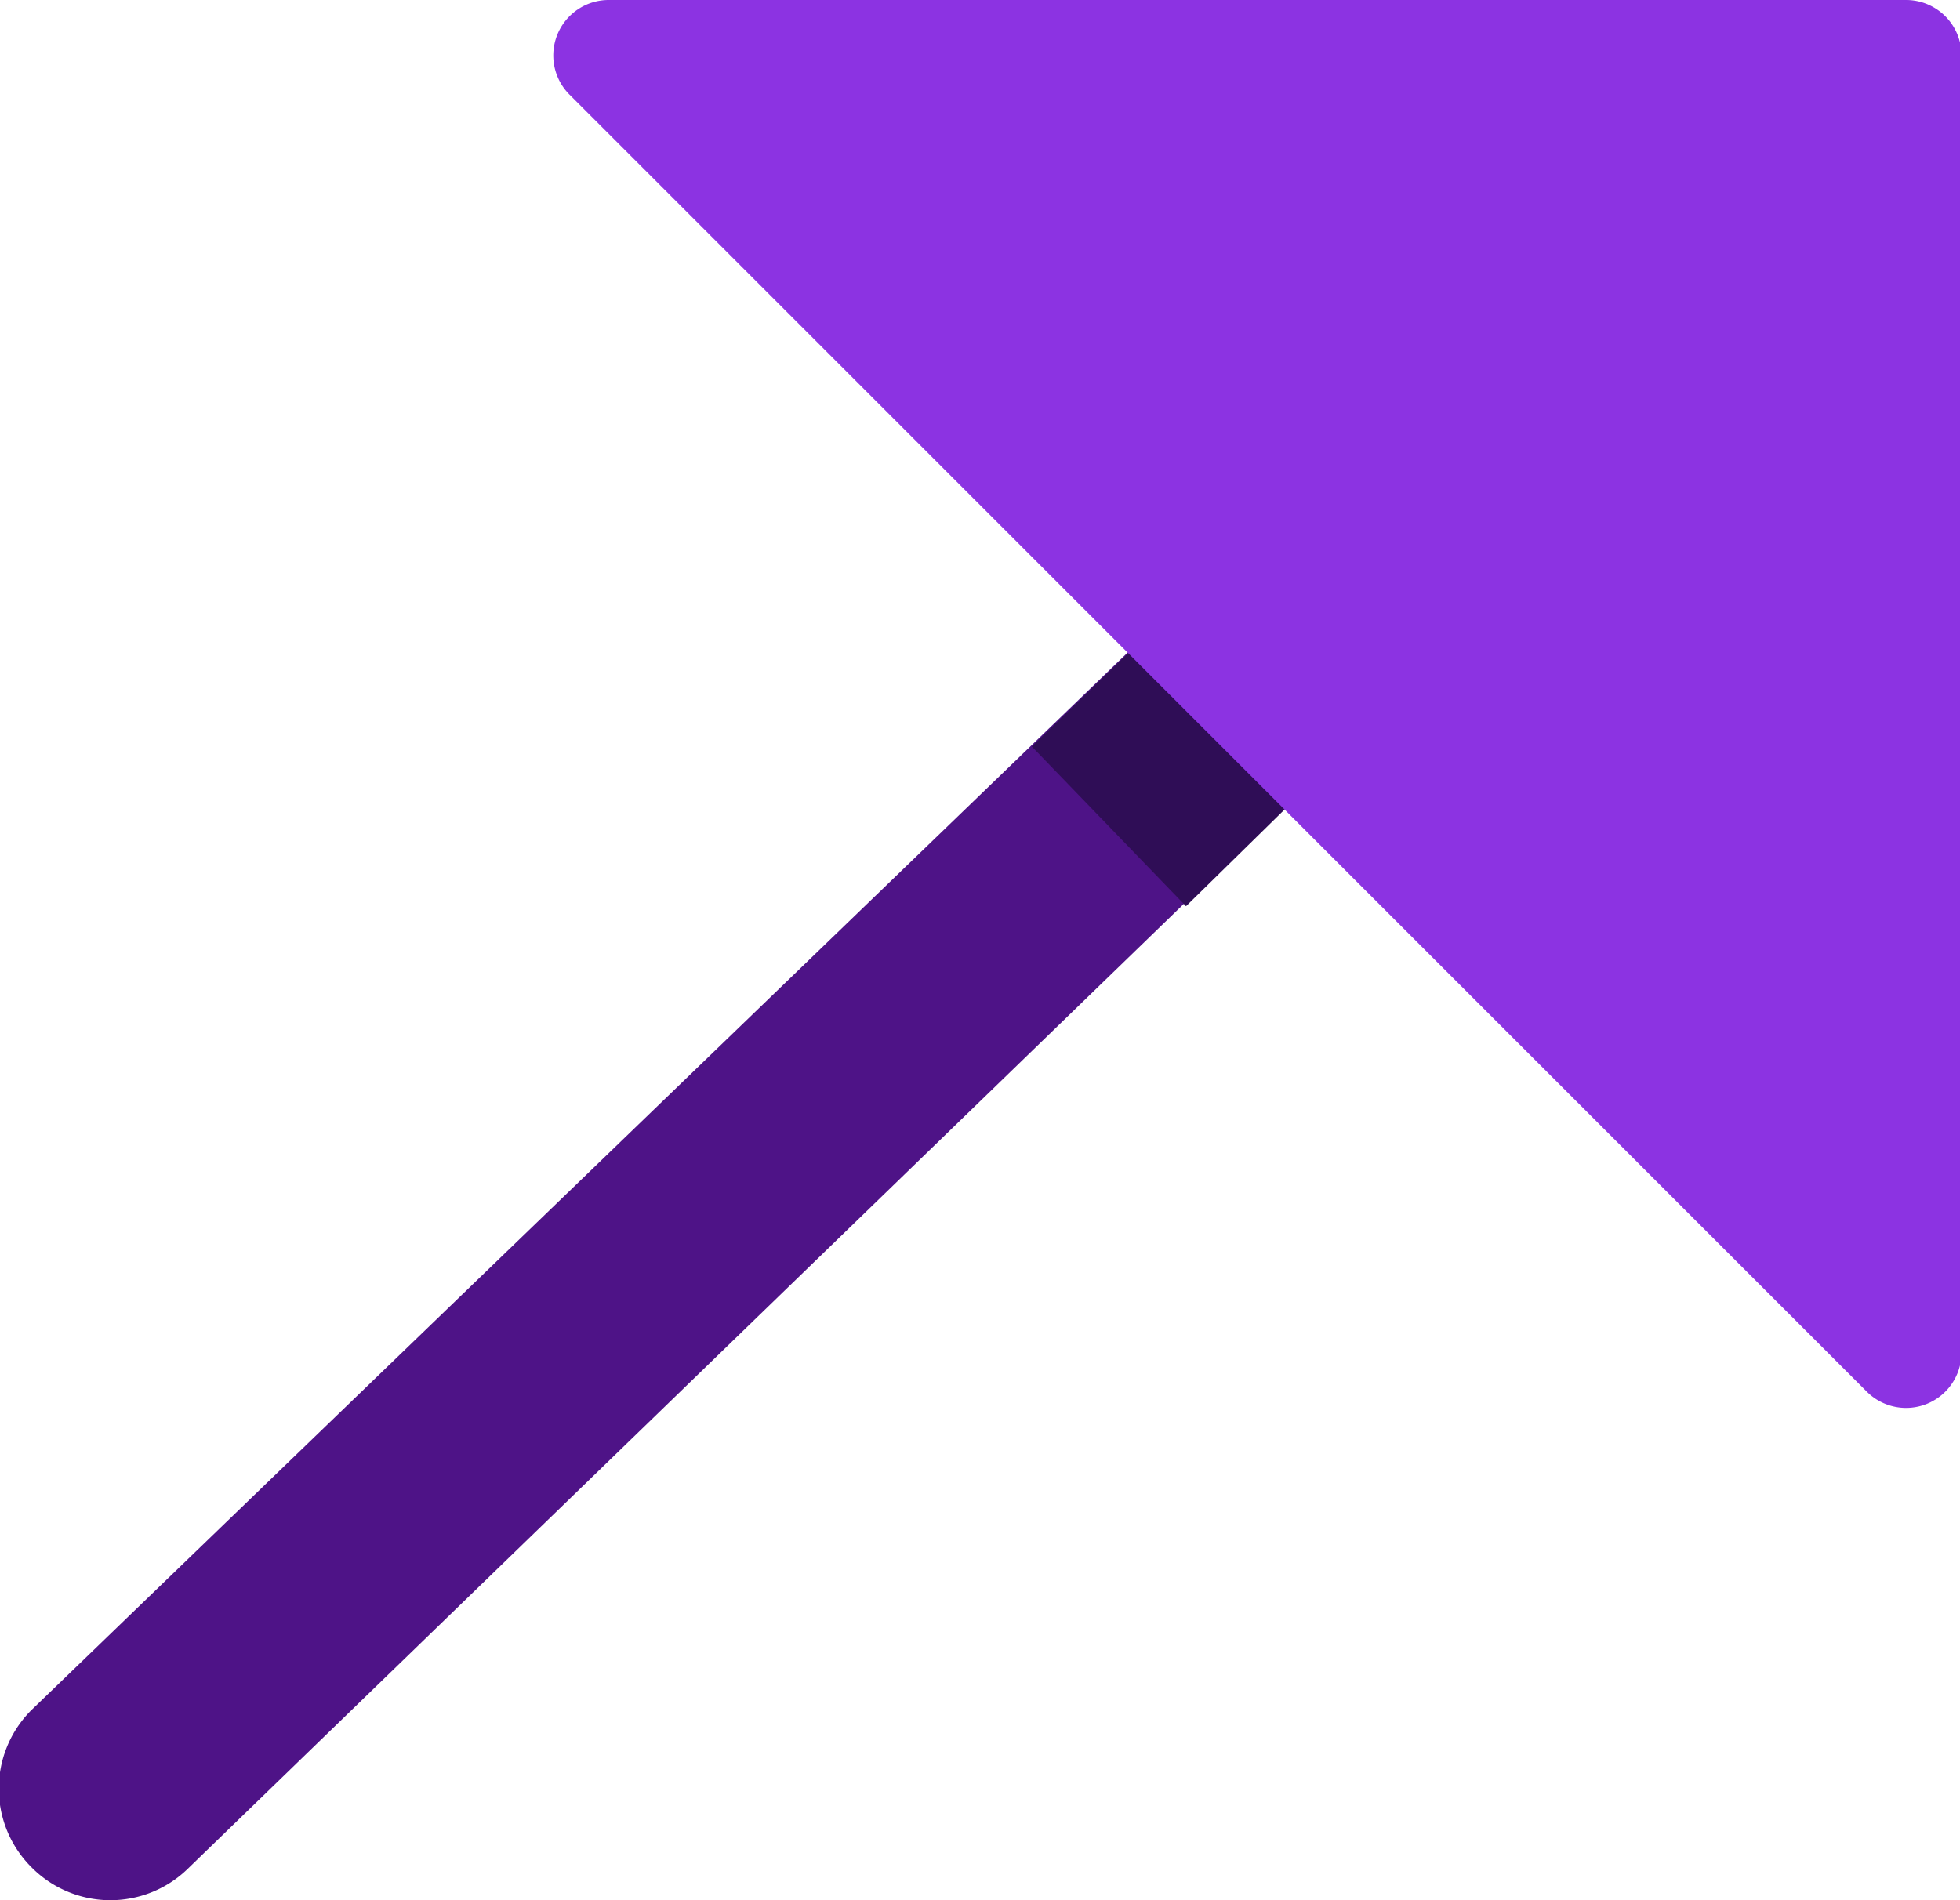 <svg xmlns="http://www.w3.org/2000/svg" viewBox="0 0 1056 1024" version="1.1"><path d="M16.737 1006.011a59.775 59.775 0 0 1 0-84.283L748.979 215.19A59.775 59.775 0 0 1 832.066 298.874L101.02 1007.207a59.775 59.775 0 0 1-84.283-1.195z" fill="#4E1387" p-id="4716"></path><path d="M748.979 215.19L555.906 402.285l83.087 86.076L832.066 298.874a59.775 59.775 0 1 0-83.087-83.685z" fill="#2F0D56" p-id="4717"></path><path d="M1006.011 750.175L306.645 50.809A29.887 29.887 0 0 1 327.566 0h699.366a29.887 29.887 0 0 1 29.887 29.887v698.768a29.887 29.887 0 0 1-50.809 21.519z" fill="#8C33E2" p-id="4718"></path></svg>